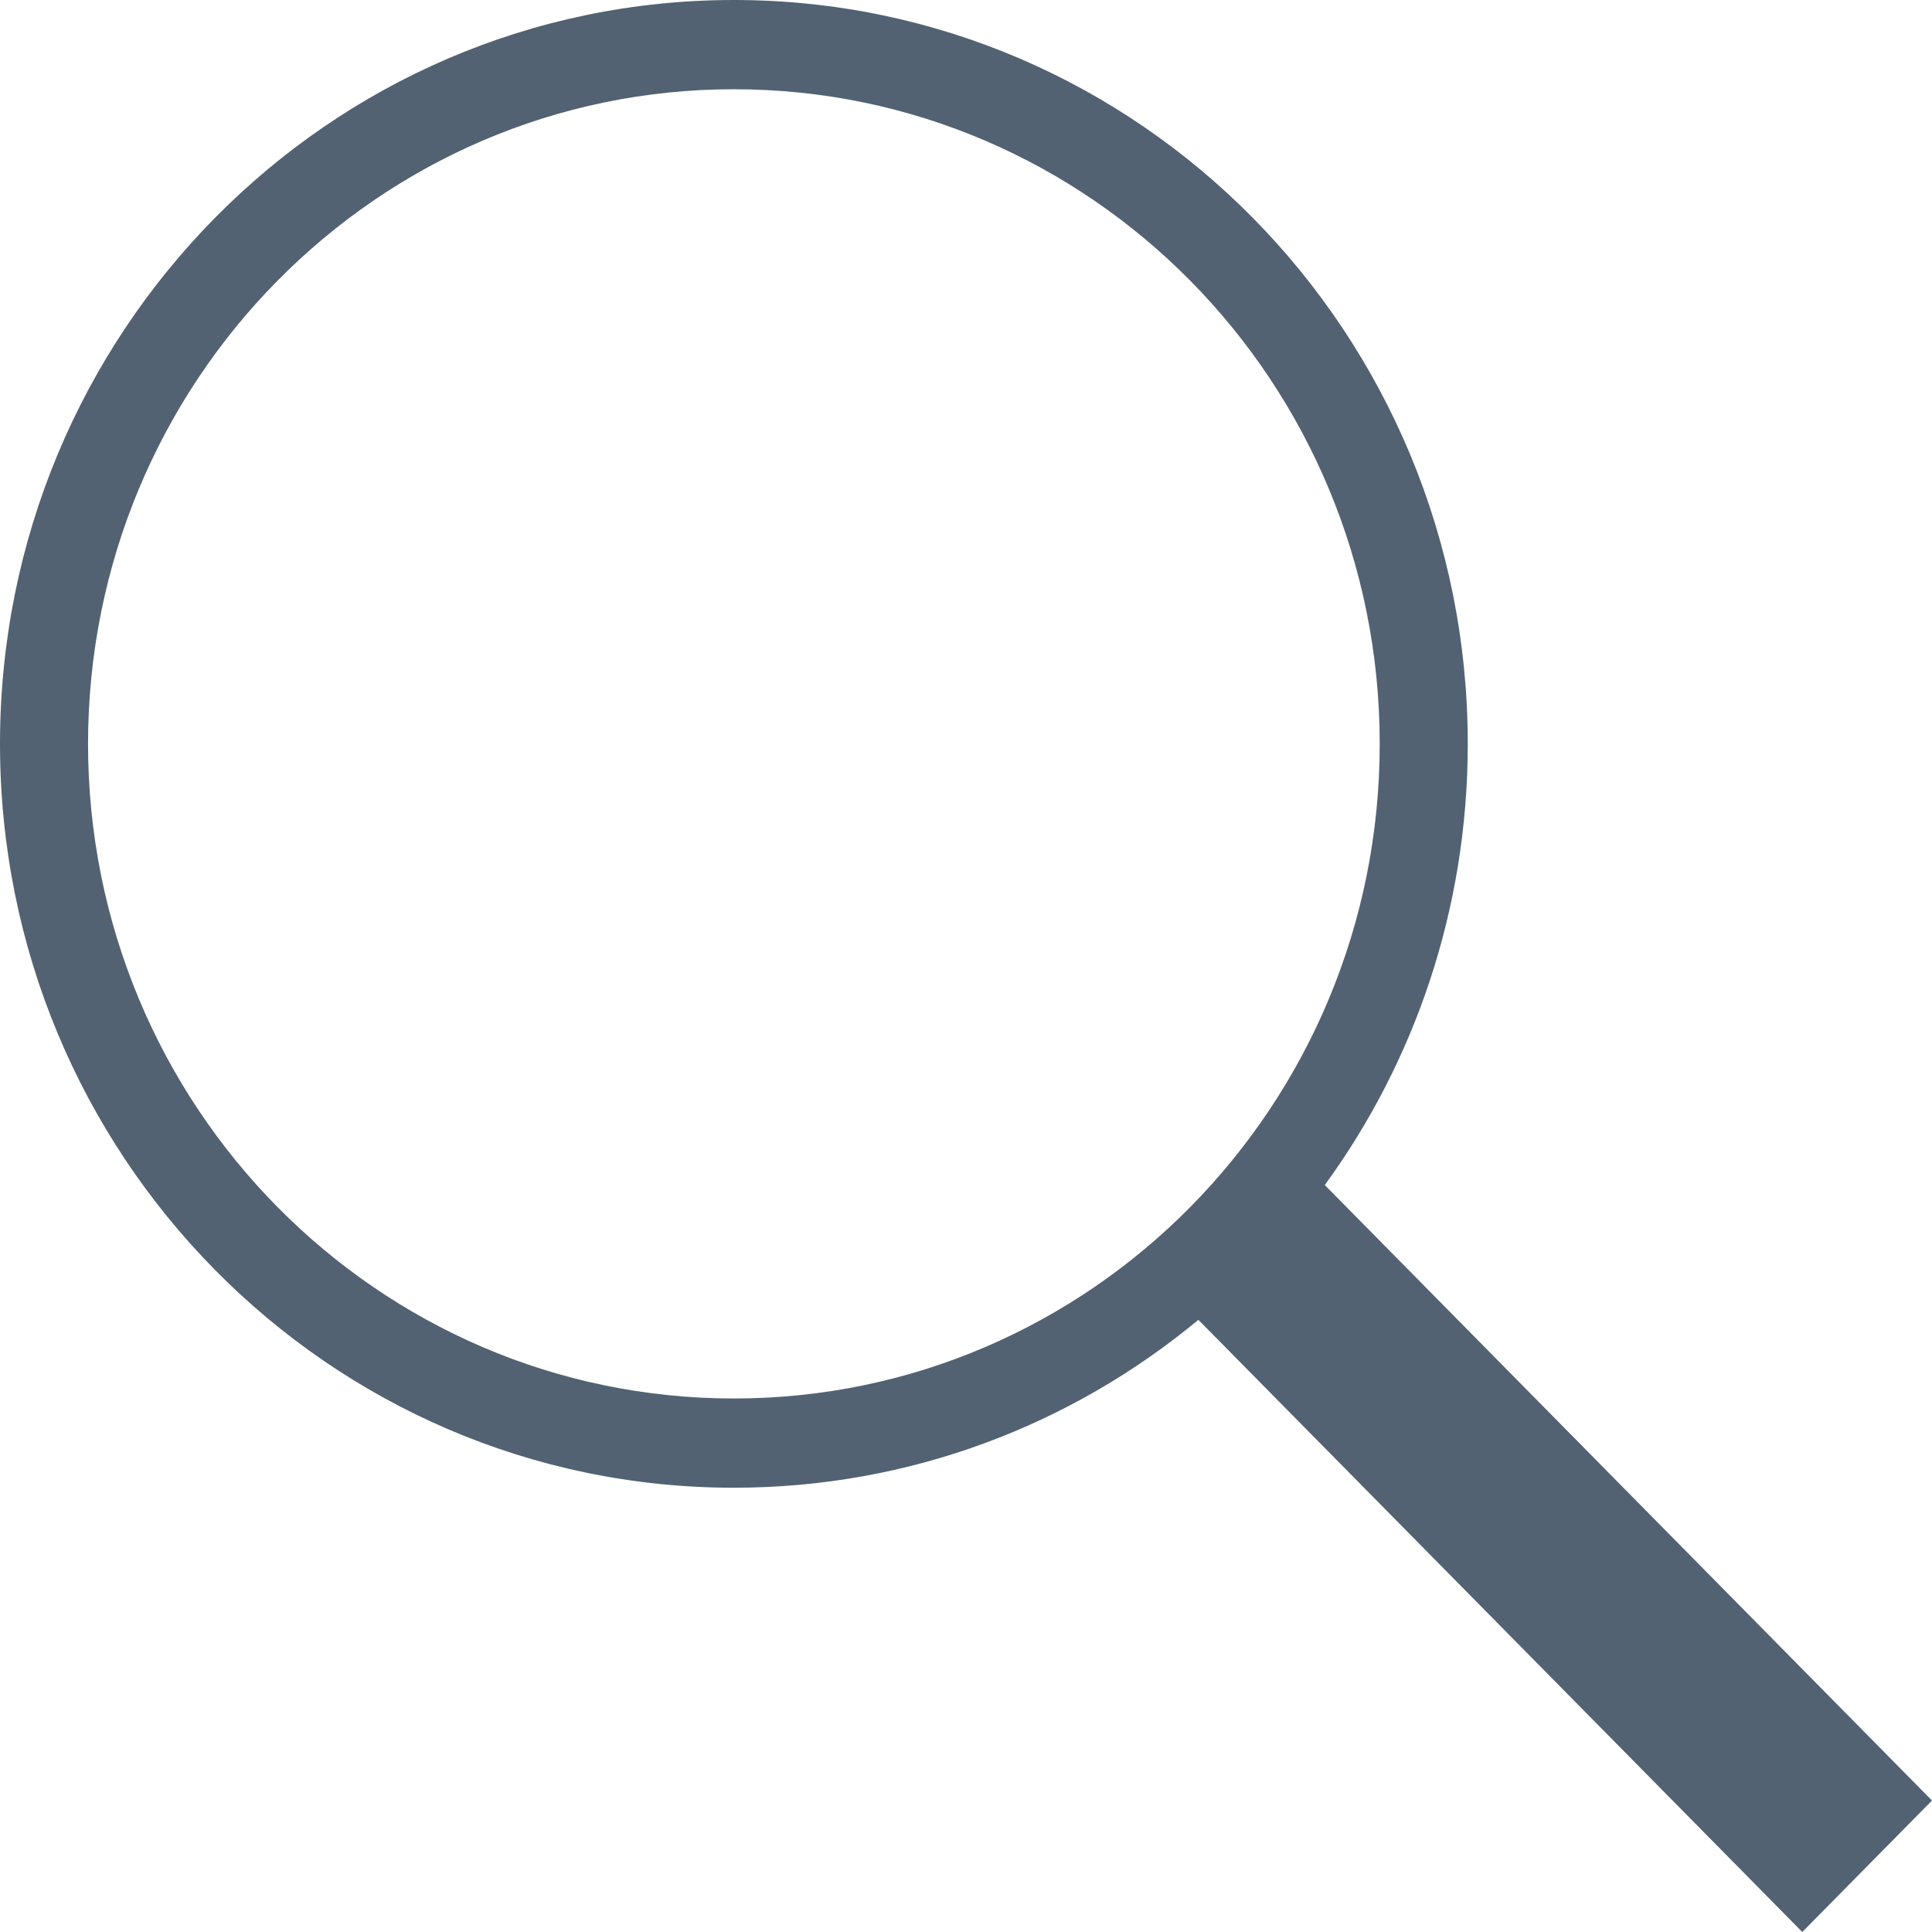 <svg width="21" height="21" viewBox="0 0 21 21" fill="none" xmlns="http://www.w3.org/2000/svg">
<path fill-rule="evenodd" clip-rule="evenodd" d="M7.977 0C12.383 0 15.954 3.62 15.954 8.086C15.954 9.881 15.377 11.54 14.4 12.881L21 19.571L19.59 21L13.026 14.346C11.65 15.487 9.893 16.171 7.977 16.171C3.571 16.171 0 12.551 0 8.086C0 3.62 3.571 0 7.977 0ZM7.977 15.201C11.854 15.201 14.997 12.015 14.997 8.086C14.997 4.156 11.854 0.97 7.977 0.97C4.1 0.97 0.957 4.156 0.957 8.086C0.957 12.015 4.1 15.201 7.977 15.201Z" fill="#526272"/>
</svg>
